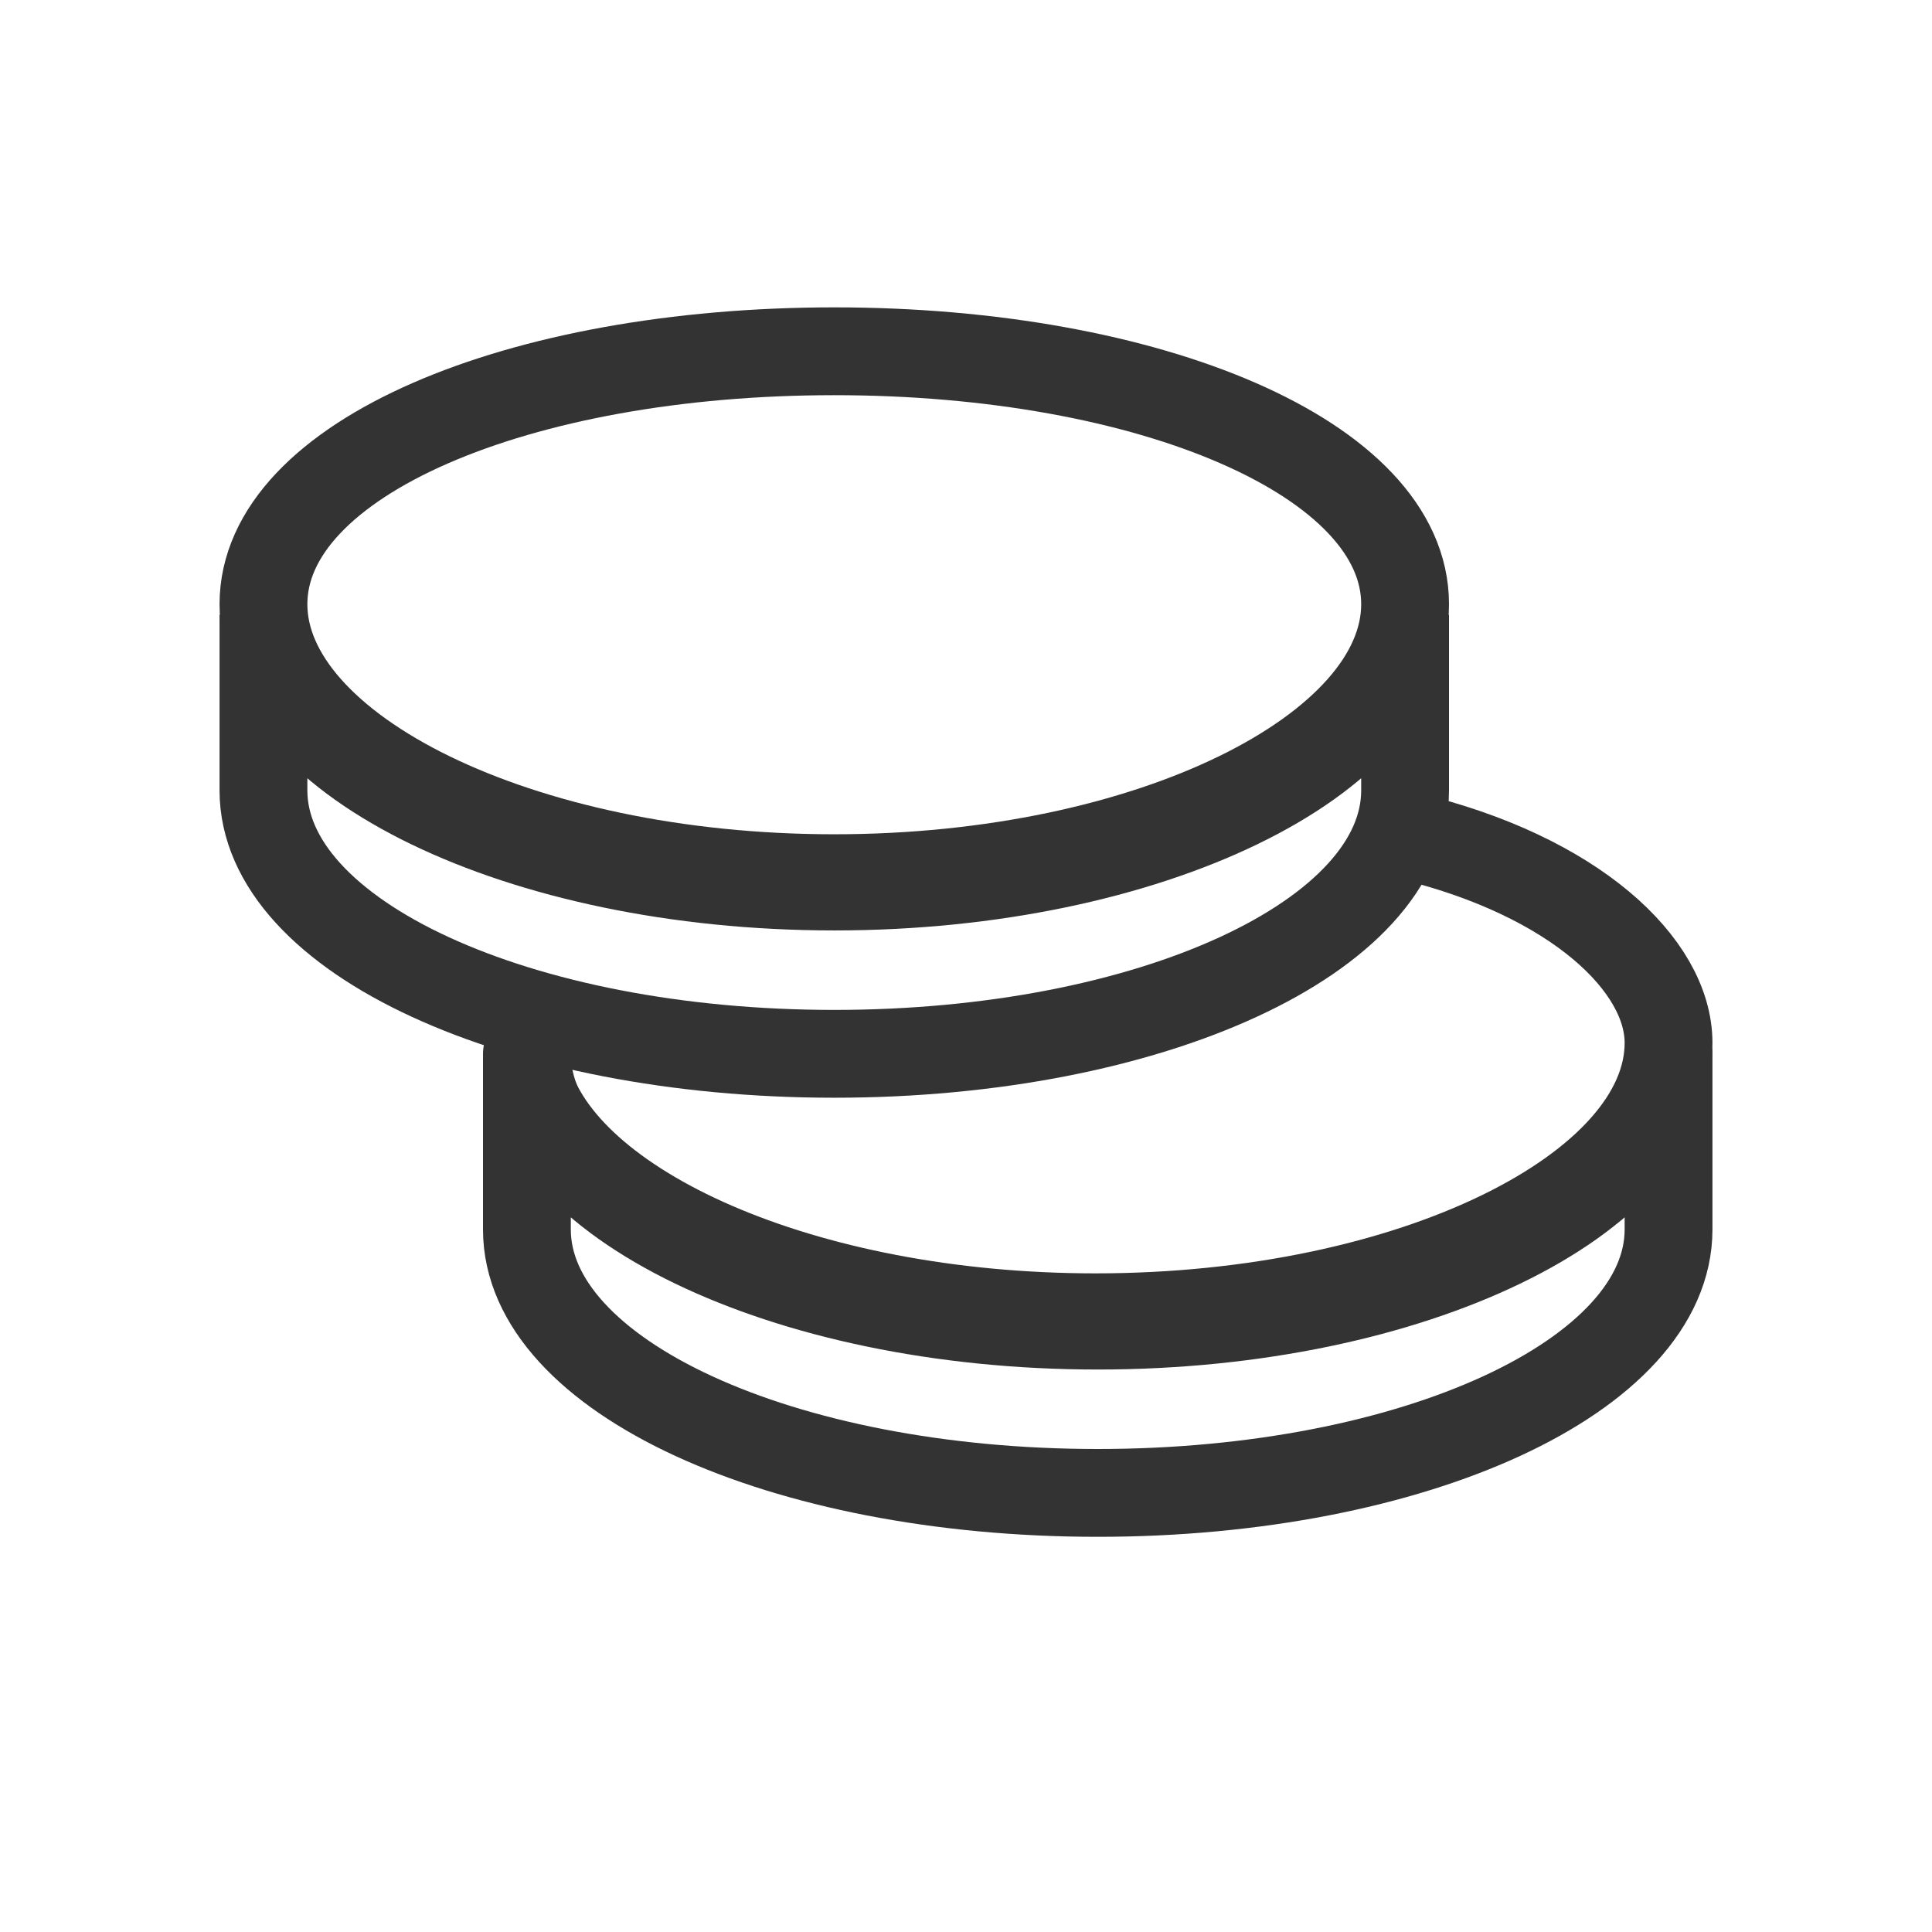 <svg width="22" height="22" viewBox="0 0 22 22" fill="none" xmlns="http://www.w3.org/2000/svg">
<rect width="22" height="22" fill="black" fill-opacity="0"/>
<rect width="16" height="13" fill="black" fill-opacity="0" transform="translate(3 4)"/>
<path d="M6 12.26C6.402 13.75 9.137 15 12.475 15C16.089 15 19 13.534 19 11.875C19 10.989 17.93 9.972 16.033 9.518" stroke="#333333" stroke-linecap="round" stroke-linejoin="round"/>
<path d="M16 6.88C16 8.536 13.1 10 9.5 10C5.9 10 3 8.536 3 6.88C3 5.224 5.9 4 9.5 4C13.1 4 16 5.224 16 6.88" stroke="#333333"/>
<path fill-rule="evenodd" clip-rule="evenodd" d="M6 12V14C6 15.667 8.9 17 12.5 17C16.1 17 19 15.667 19 14V12C19 13.643 16.1 15.095 12.5 15.095C8.9 15.095 6 13.643 6 12Z" stroke="#333333" stroke-linecap="round" stroke-linejoin="round"/>
<path d="M9.5 10.095C5.9 10.095 3 8.643 3 7V9C3 10.667 5.9 12 9.5 12C13.1 12 16 10.667 16 9V7C16 8.643 13.1 10.095 9.5 10.095" stroke="#333333"/>
</svg>
